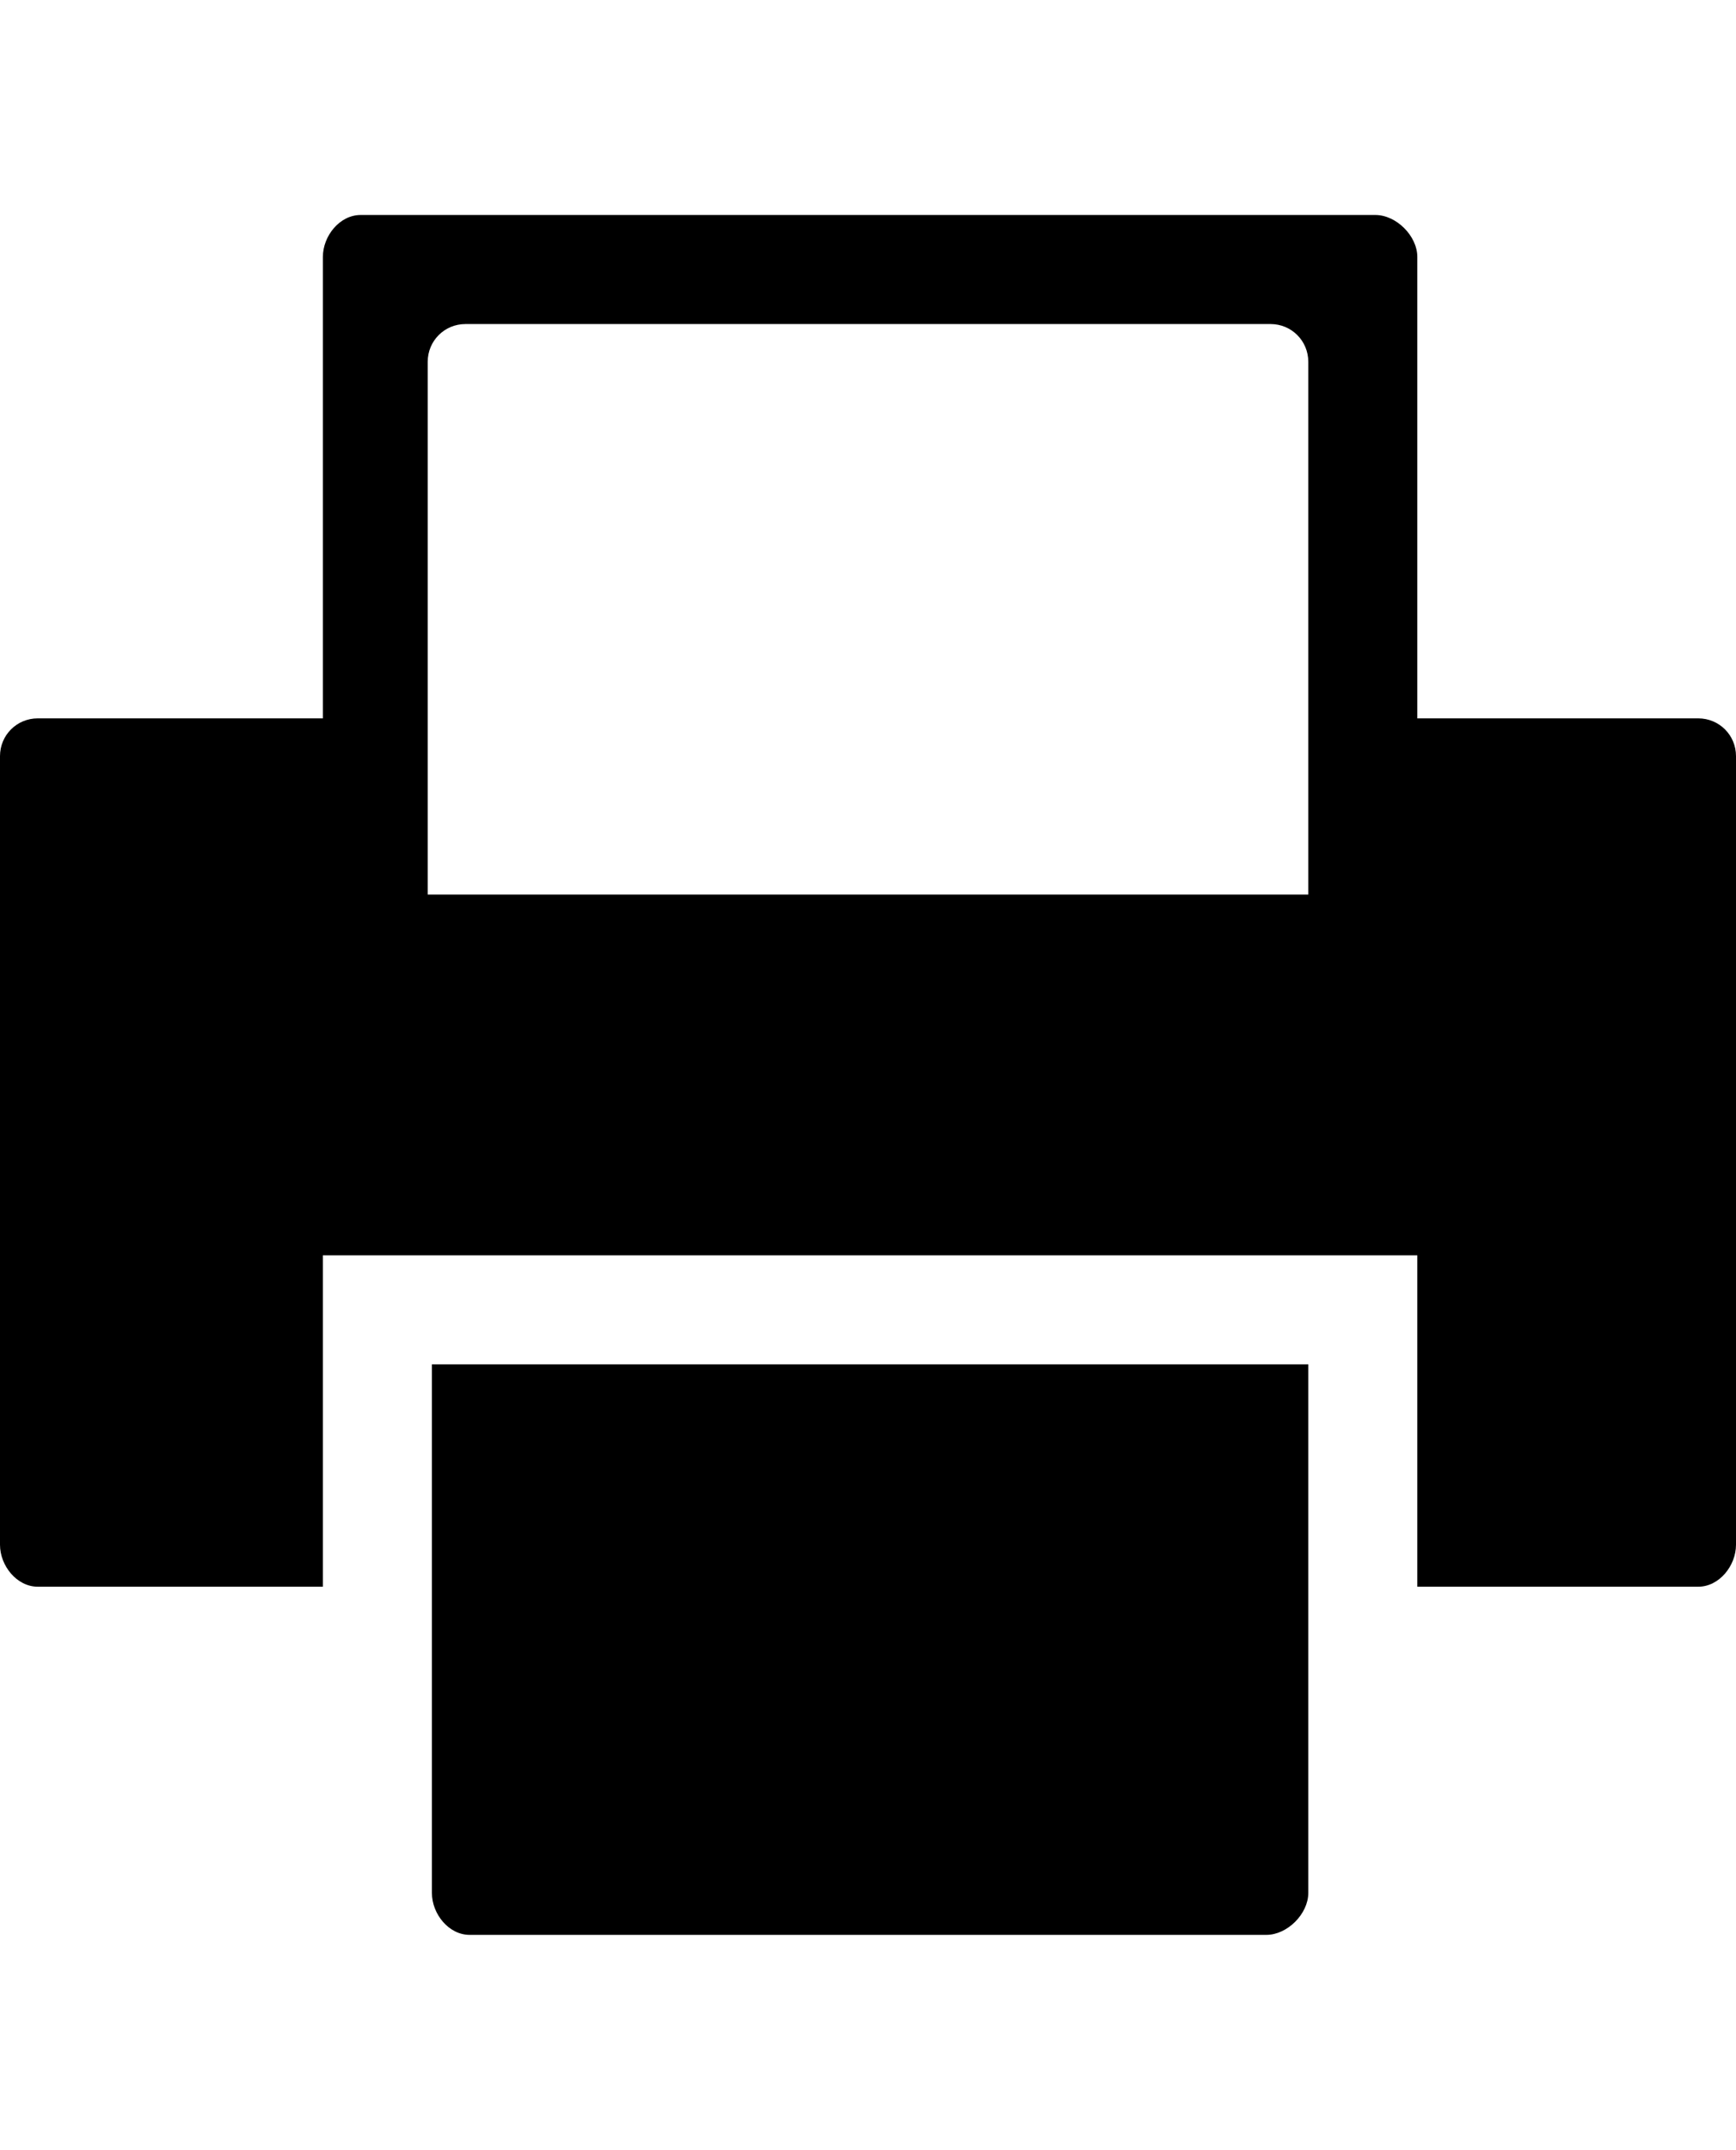 <svg version="1.1" xmlns="http://www.w3.org/2000/svg" xmlns:xlink="http://www.w3.org/1999/xlink" id="print" viewBox="0 0 414 512.5"><path d="M414 180.25v188c0 5-4 10-9 10h-67v-79H77v79H9c-5 0-9-5-9-10v-188c0-5 4-9 9-9h68v-110c0-5 4-10 9-10h242c5 0 10 5 10 10v110h67c5 0 9 4 9 9zm-102 33v-127c0-5-4-9-9-9H111c-5 0-9 4-9 9v127h210zm-209 238v-126h209v126c0 5-5 10-10 10H112c-5 0-9-5-9-10z"/></svg>